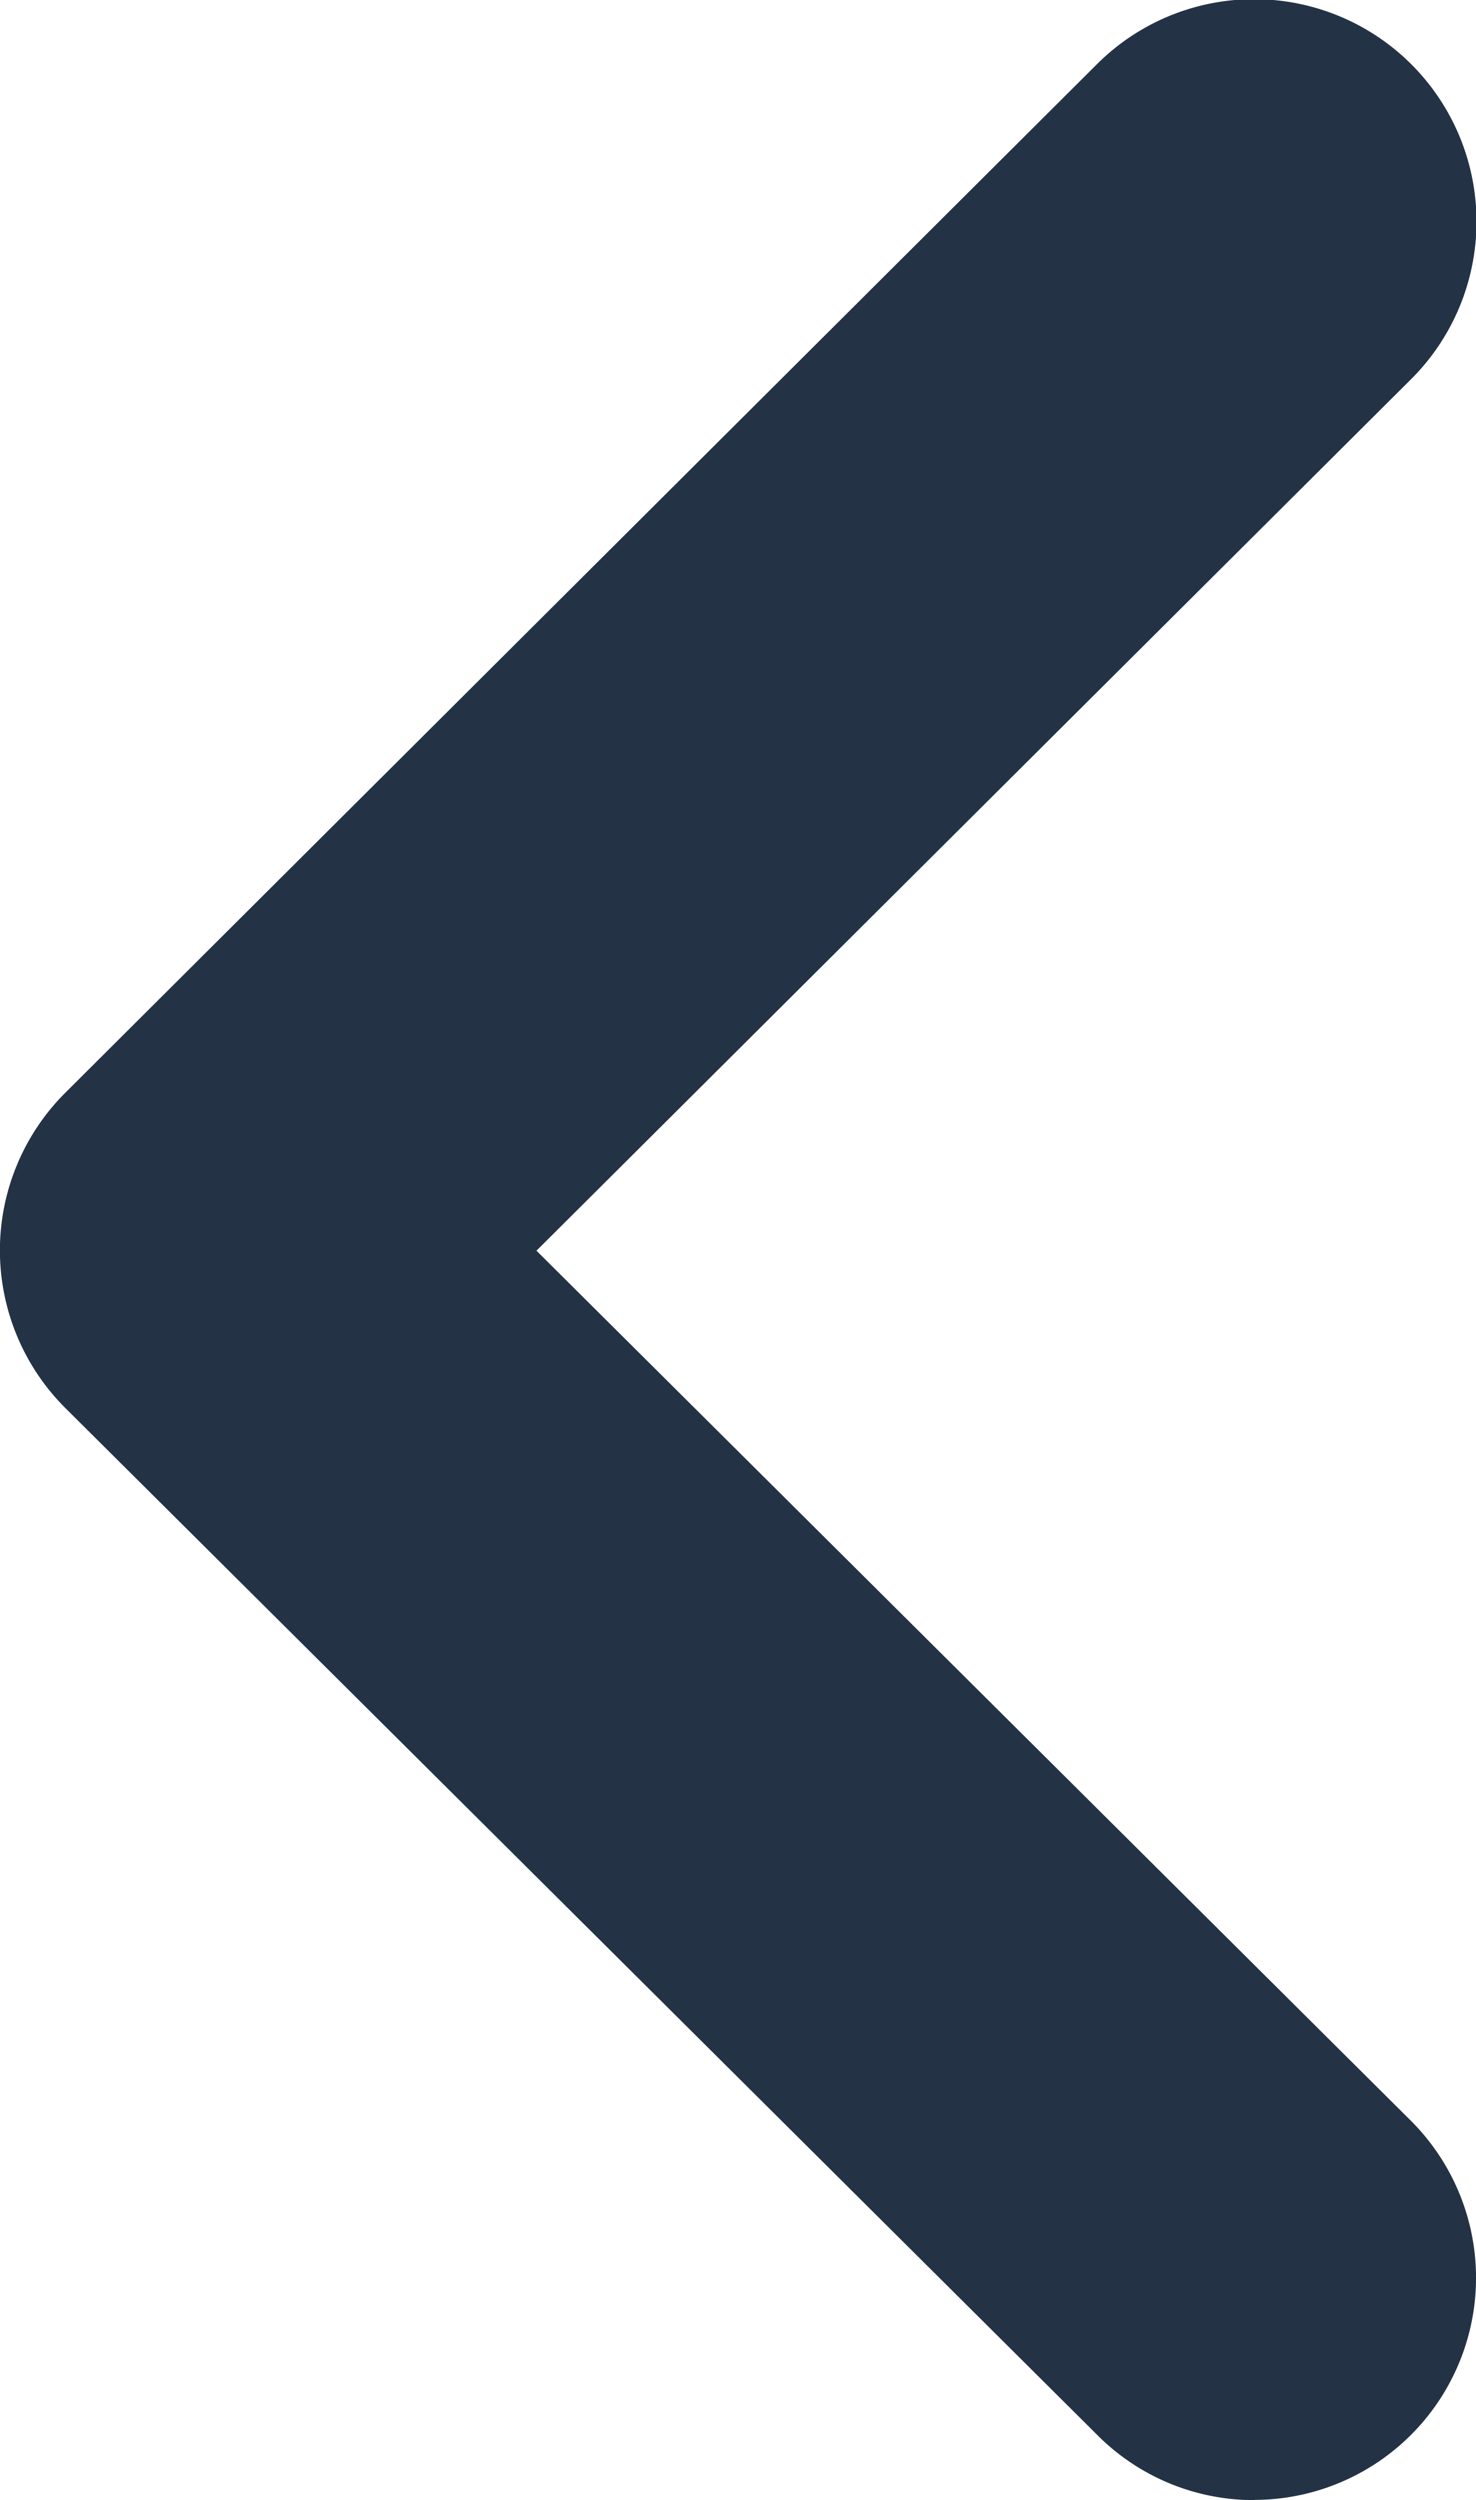 <svg xmlns="http://www.w3.org/2000/svg" width="6.947" height="11.766" viewBox="0 0 6.947 11.766">
  <path id="Fill_4" data-name="Fill 4" d="M11.766,1.044a1.04,1.04,0,0,1-.305.737L6.625,6.641a1.048,1.048,0,0,1-1.481,0L.3,1.782A1.045,1.045,0,0,1,1.786.307l4.1,4.115L9.98.307a1.045,1.045,0,0,1,1.785.737" transform="translate(6.947) rotate(90)" fill="#233245"/>
</svg>
